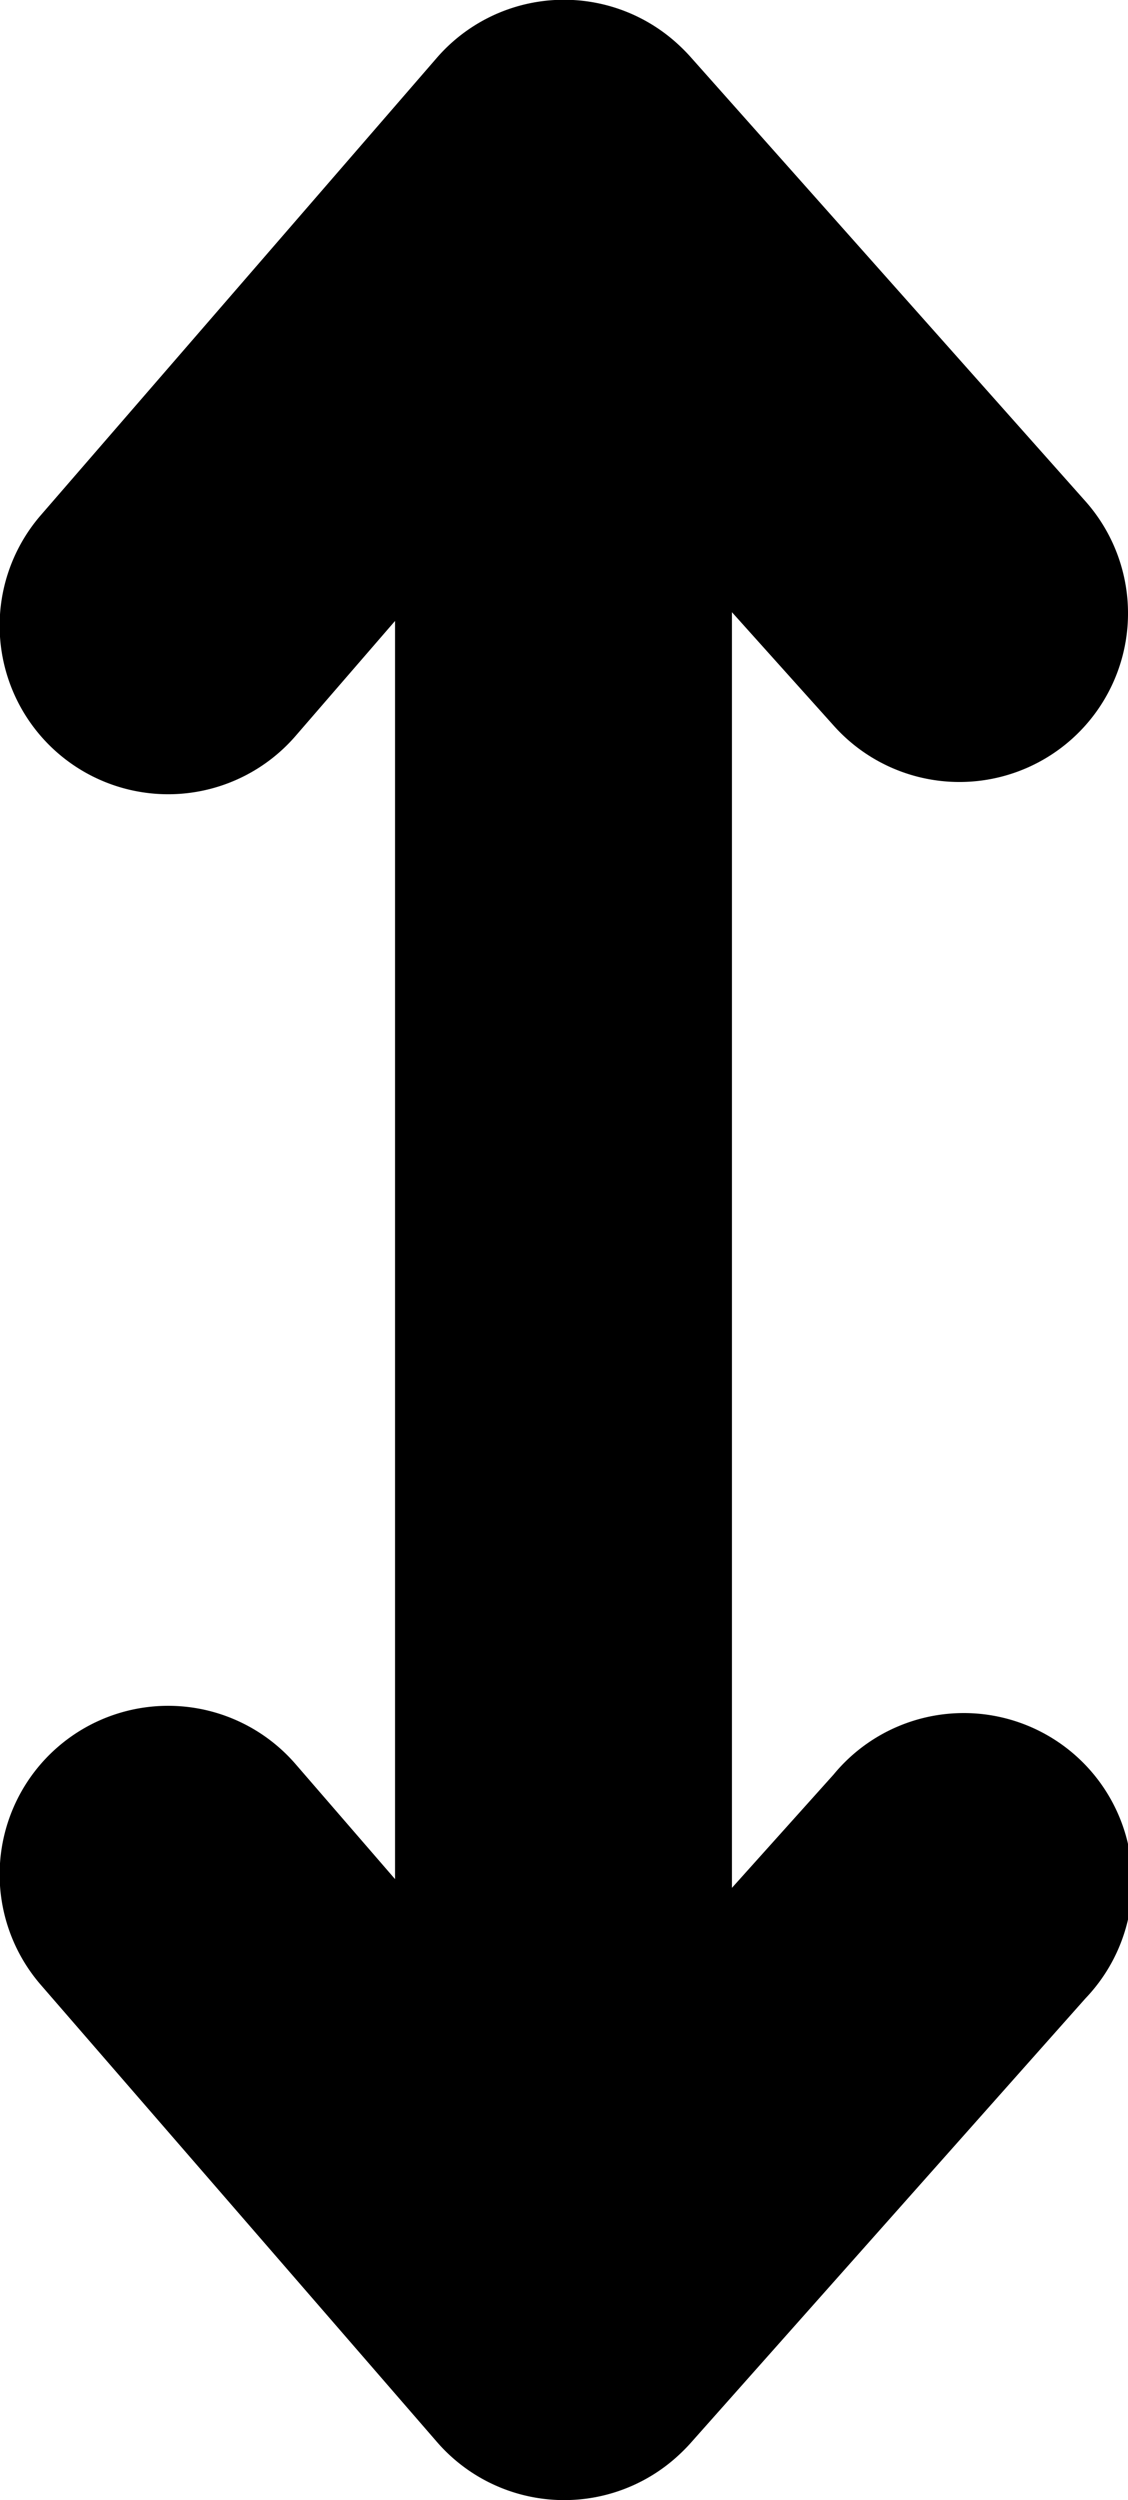 <svg id="Layer_1" data-name="Layer 1" xmlns="http://www.w3.org/2000/svg" viewBox="0 0 55.48 122.88"><title>vertical</title><path d="M14.54,36.17A8.28,8.28,0,0,1,2,25.33L21.47,2.86A8.28,8.28,0,0,1,33.15,2a9.13,9.13,0,0,1,.77.75h0L53.38,24.63A8.29,8.29,0,1,1,41,35.66l-5-5.57v62.7l5-5.57a8.29,8.29,0,1,1,12.39,11L33.93,120.12h0a9.13,9.13,0,0,1-.77.75A8.28,8.28,0,0,1,21.47,120L2,97.55A8.28,8.28,0,0,1,14.54,86.71l4.89,5.65V30.52l-4.89,5.65Z"/></svg>
